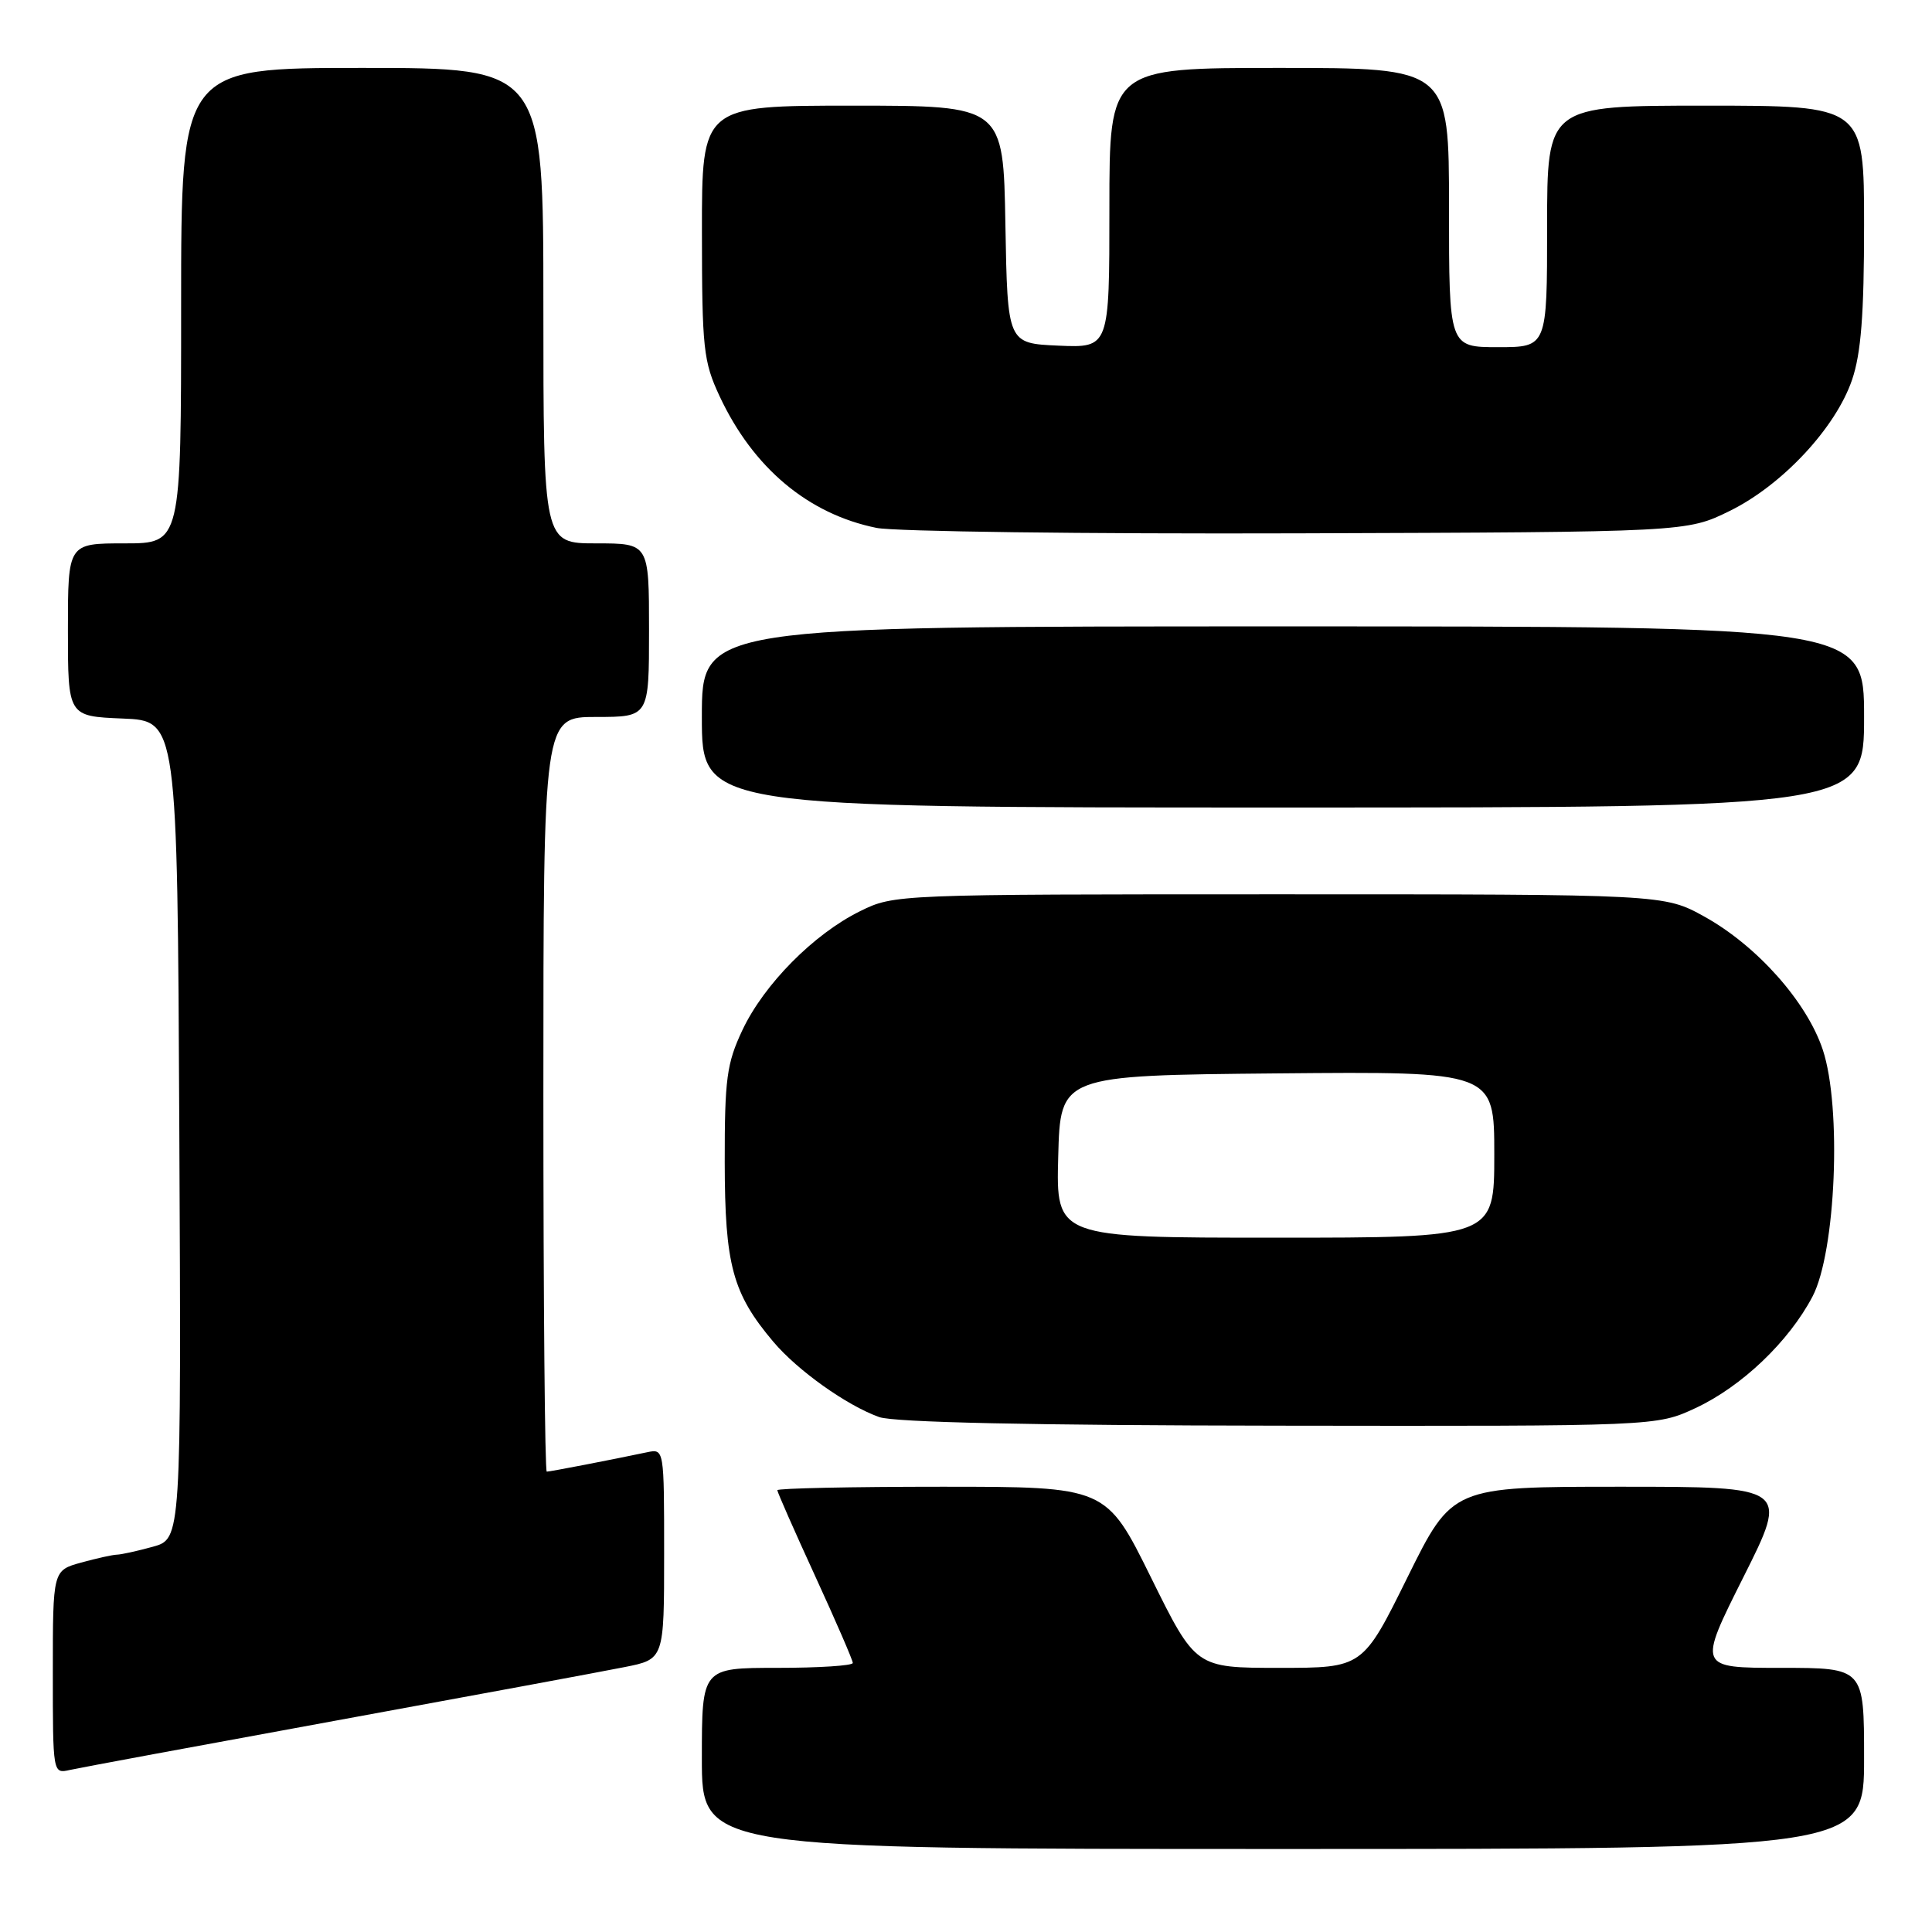 <?xml version="1.0" encoding="UTF-8" standalone="no"?>
<!DOCTYPE svg PUBLIC "-//W3C//DTD SVG 1.1//EN" "http://www.w3.org/Graphics/SVG/1.1/DTD/svg11.dtd" >
<svg xmlns="http://www.w3.org/2000/svg" xmlns:xlink="http://www.w3.org/1999/xlink" version="1.1" viewBox="0 0 256 256">
 <g >
 <path fill="currentColor"
d=" M 247.00 233.00 C 247.00 221.00 247.00 221.00 235.99 221.00 C 224.98 221.00 224.98 221.00 231.00 209.00 C 237.02 197.00 237.02 197.00 214.72 197.00 C 192.43 197.00 192.43 197.00 186.50 209.00 C 180.57 221.00 180.57 221.00 169.50 221.00 C 158.43 221.00 158.43 221.00 152.50 209.00 C 146.57 197.00 146.57 197.00 124.78 197.00 C 112.80 197.00 103.00 197.21 103.00 197.46 C 103.00 197.71 105.25 202.82 108.00 208.81 C 110.75 214.80 113.00 219.99 113.00 220.35 C 113.00 220.71 108.50 221.00 103.00 221.00 C 93.00 221.00 93.00 221.00 93.00 233.00 C 93.00 245.00 93.00 245.00 170.00 245.00 C 247.00 245.00 247.00 245.00 247.00 233.00 Z  M 44.50 227.99 C 62.65 224.67 79.86 221.48 82.75 220.90 C 88.00 219.86 88.00 219.86 88.00 205.91 C 88.00 191.97 88.00 191.96 85.75 192.43 C 80.96 193.44 72.88 195.00 72.45 195.00 C 72.20 195.00 72.00 172.50 72.00 145.00 C 72.00 95.00 72.00 95.00 79.00 95.00 C 86.00 95.00 86.00 95.00 86.00 83.50 C 86.00 72.00 86.00 72.00 79.00 72.00 C 72.00 72.00 72.00 72.00 72.00 40.50 C 72.00 9.00 72.00 9.00 48.00 9.00 C 24.00 9.00 24.00 9.00 24.00 40.50 C 24.00 72.00 24.00 72.00 16.50 72.00 C 9.00 72.00 9.00 72.00 9.00 83.46 C 9.00 94.91 9.00 94.91 16.25 95.21 C 23.50 95.50 23.50 95.50 23.76 149.70 C 24.02 203.90 24.02 203.90 20.26 204.95 C 18.19 205.52 16.05 205.99 15.50 206.00 C 14.95 206.01 12.81 206.48 10.75 207.05 C 7.00 208.09 7.00 208.09 7.00 221.57 C 7.00 235.02 7.00 235.04 9.25 234.53 C 10.49 234.25 26.35 231.31 44.50 227.99 Z  M 224.66 186.58 C 230.78 183.73 237.04 177.76 240.17 171.79 C 243.26 165.89 244.06 146.72 241.53 139.10 C 239.42 132.75 232.82 125.33 225.85 121.46 C 220.50 118.50 220.50 118.50 169.50 118.50 C 118.71 118.50 118.48 118.51 113.96 120.74 C 107.83 123.76 101.23 130.43 98.37 136.50 C 96.29 140.92 96.02 142.94 96.03 154.00 C 96.05 167.63 97.06 171.38 102.46 177.78 C 105.68 181.60 112.21 186.24 116.50 187.77 C 118.47 188.47 136.72 188.87 169.50 188.91 C 219.50 188.98 219.50 188.98 224.66 186.58 Z  M 247.00 95.00 C 247.00 83.00 247.00 83.00 170.00 83.00 C 93.00 83.00 93.00 83.00 93.00 95.00 C 93.00 107.00 93.00 107.00 170.00 107.00 C 247.00 107.00 247.00 107.00 247.00 95.00 Z  M 229.20 67.70 C 236.16 64.28 243.24 56.69 245.41 50.32 C 246.60 46.82 247.00 41.67 247.00 29.82 C 247.00 14.00 247.00 14.00 226.00 14.00 C 205.00 14.00 205.00 14.00 205.00 30.00 C 205.00 46.00 205.00 46.00 198.50 46.00 C 192.00 46.00 192.00 46.00 192.00 27.50 C 192.00 9.00 192.00 9.00 169.50 9.00 C 147.00 9.00 147.00 9.00 147.00 27.55 C 147.00 46.09 147.00 46.09 140.25 45.80 C 133.50 45.50 133.50 45.50 133.22 29.75 C 132.95 14.00 132.95 14.00 112.97 14.00 C 93.00 14.00 93.00 14.00 93.01 30.75 C 93.02 46.20 93.20 47.89 95.35 52.50 C 99.79 62.00 107.08 68.11 116.15 69.95 C 118.54 70.43 143.68 70.76 172.00 70.67 C 223.50 70.50 223.50 70.50 229.20 67.70 Z  M 140.22 153.25 C 140.50 142.50 140.50 142.50 169.25 142.23 C 198.00 141.97 198.00 141.97 198.00 152.98 C 198.00 164.00 198.00 164.00 168.97 164.00 C 139.93 164.00 139.93 164.00 140.22 153.25 Z "/>
</g>
</svg>
